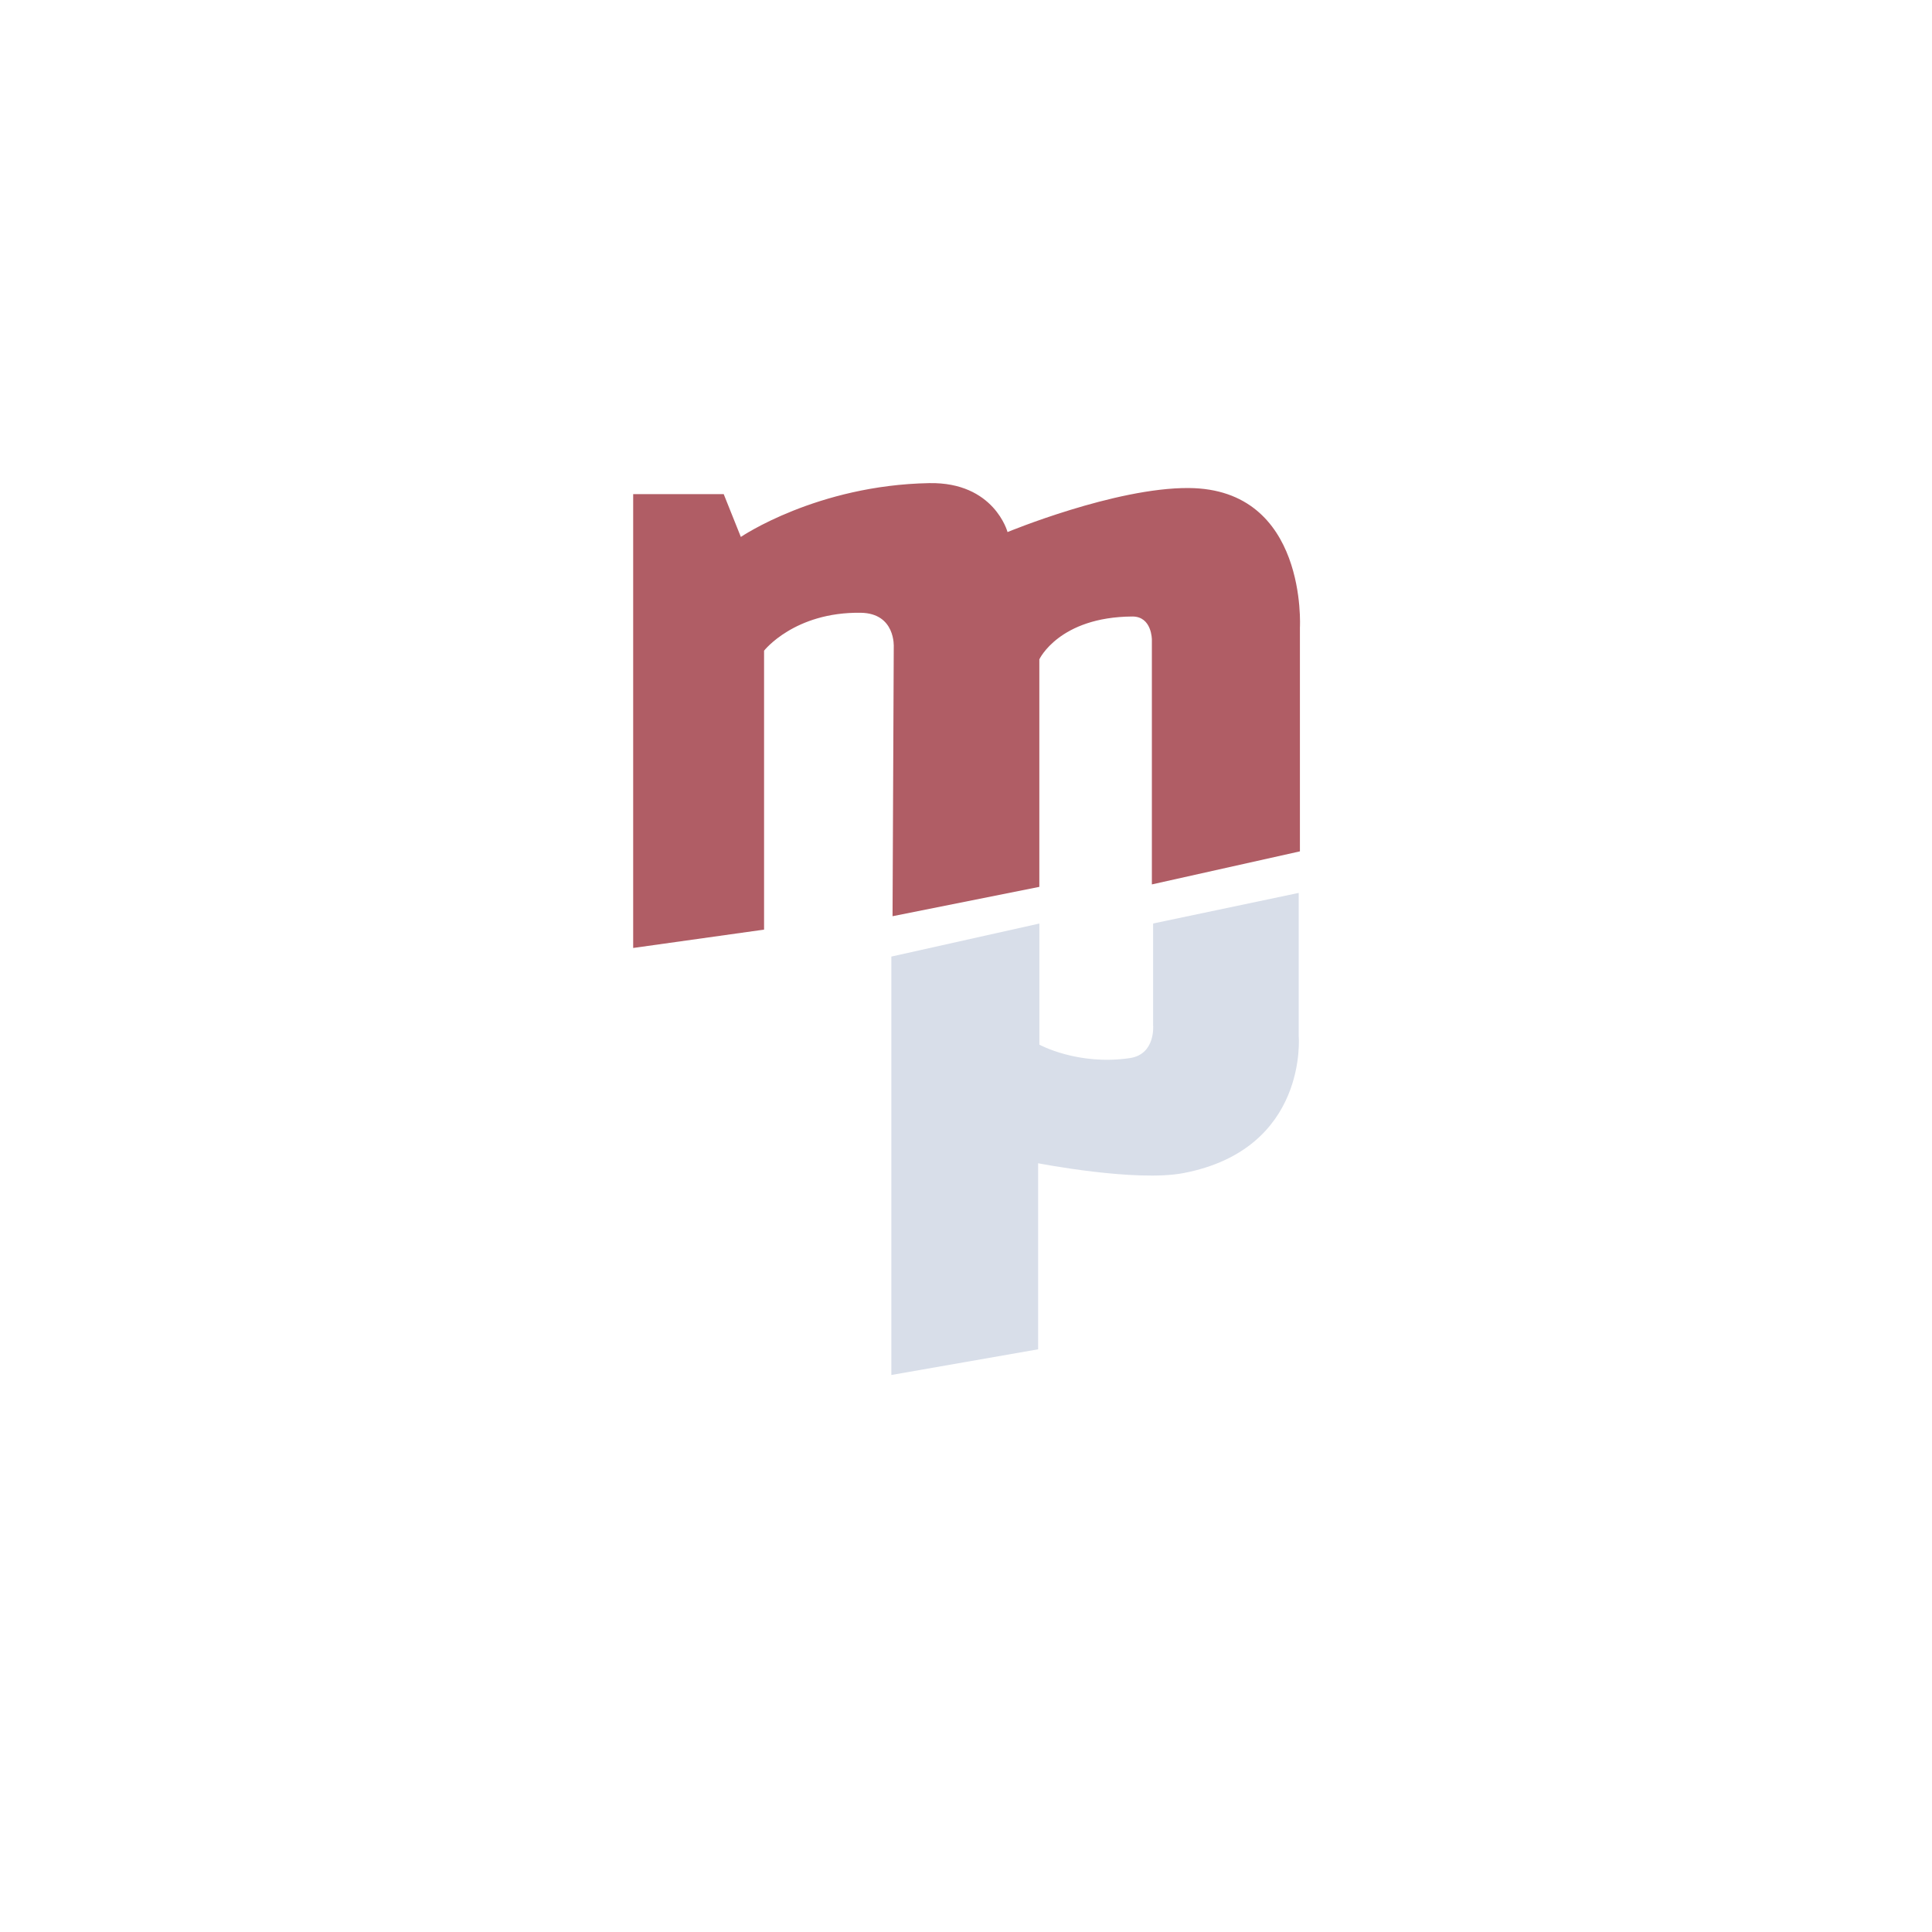 <?xml version="1.0" encoding="UTF-8" standalone="no"?>
<!-- Created with Inkscape (http://www.inkscape.org/) -->

<svg
   xmlns:dc="http://purl.org/dc/elements/1.1/"
   xmlns:cc="http://creativecommons.org/ns#"
   xmlns:rdf="http://www.w3.org/1999/02/22-rdf-syntax-ns#"
   xmlns:svg="http://www.w3.org/2000/svg"
   xmlns="http://www.w3.org/2000/svg"
   xmlns:sodipodi="http://sodipodi.sourceforge.net/DTD/sodipodi-0.dtd"
   xmlns:inkscape="http://www.inkscape.org/namespaces/inkscape"
   width="48px"
   height="48px"
   viewBox="0 0 48 48"
   version="1.1"
   id="SVGRoot"
   inkscape:version="0.92.4 (5da689c313, 2019-01-14)"
   sodipodi:docname="openmpta.svg"
   inkscape:export-filename="C:\Users\Admin\Documents\Rainmeter\Skins\Honeycomb-NG\@Resources\Images\openshot.png"
   inkscape:export-xdpi="512"
   inkscape:export-ydpi="512">
  <defs
     id="defs1995" />
  <sodipodi:namedview
     id="base"
     pagecolor="#ffffff"
     bordercolor="#666666"
     borderopacity="1.0"
     inkscape:pageopacity="0.0"
     inkscape:pageshadow="2"
     inkscape:zoom="18.083334"
     inkscape:cx="27.408708"
     inkscape:cy="26.969575"
     inkscape:document-units="px"
     inkscape:current-layer="layer1"
     showgrid="true"
     inkscape:window-width="1920"
     inkscape:window-height="1017"
     inkscape:window-x="-8"
     inkscape:window-y="-8"
     inkscape:window-maximized="1"
     inkscape:grid-bbox="true"
     inkscape:snap-global="false">
    <inkscape:grid
       type="xygrid"
       id="grid2562" />
  </sodipodi:namedview>
  <g
     inkscape:label="Layer 1"
     inkscape:groupmode="layer"
     id="layer1">
    <path
       style="fill:#d8dee9;stroke-width:0.917"
       d="m 22.145,23.766 3.678,-0.821 v 3.009 c 0,0 0.956,0.526 2.249,0.334 0.645,-0.096 0.577,-0.821 0.577,-0.821 v -2.523 l 3.617,-0.76 v 3.556 c 0,0 0.243,2.805 -2.857,3.404 -1.188,0.23 -3.617,-0.243 -3.617,-0.243 V 33.523 L 22.145,34.161 Z"
       id="path829"
       inkscape:connector-curvature="0"
       sodipodi:nodetypes="cccsccccscccc" />
    <path
       style="fill:#b05d65;stroke-width:0.917;fill-opacity:1"
       d="m 22.175,22.763 3.647,-0.729 v -5.653 c 0,0 0.49,-1.053 2.31,-1.064 0.489,-0.003 0.486,0.577 0.486,0.577 v 6.079 l 3.678,-0.821 v -5.562 c 0,0 0.197,-3.448 -2.766,-3.465 -1.83,-0.011 -4.498,1.094 -4.498,1.094 0,0 -0.33,-1.245 -1.945,-1.216 -2.794,0.051 -4.681,1.337 -4.681,1.337 l -0.426,-1.064 h -2.249 v 11.276 l 3.252,-0.456 v -6.93 c 0,0 0.753,-0.965 2.401,-0.942 0.873,0.012 0.821,0.851 0.821,0.851 z"
       id="path831"
       inkscape:connector-curvature="0"
       sodipodi:nodetypes="cccsccccscsccccccscc" />
  </g>
</svg>
